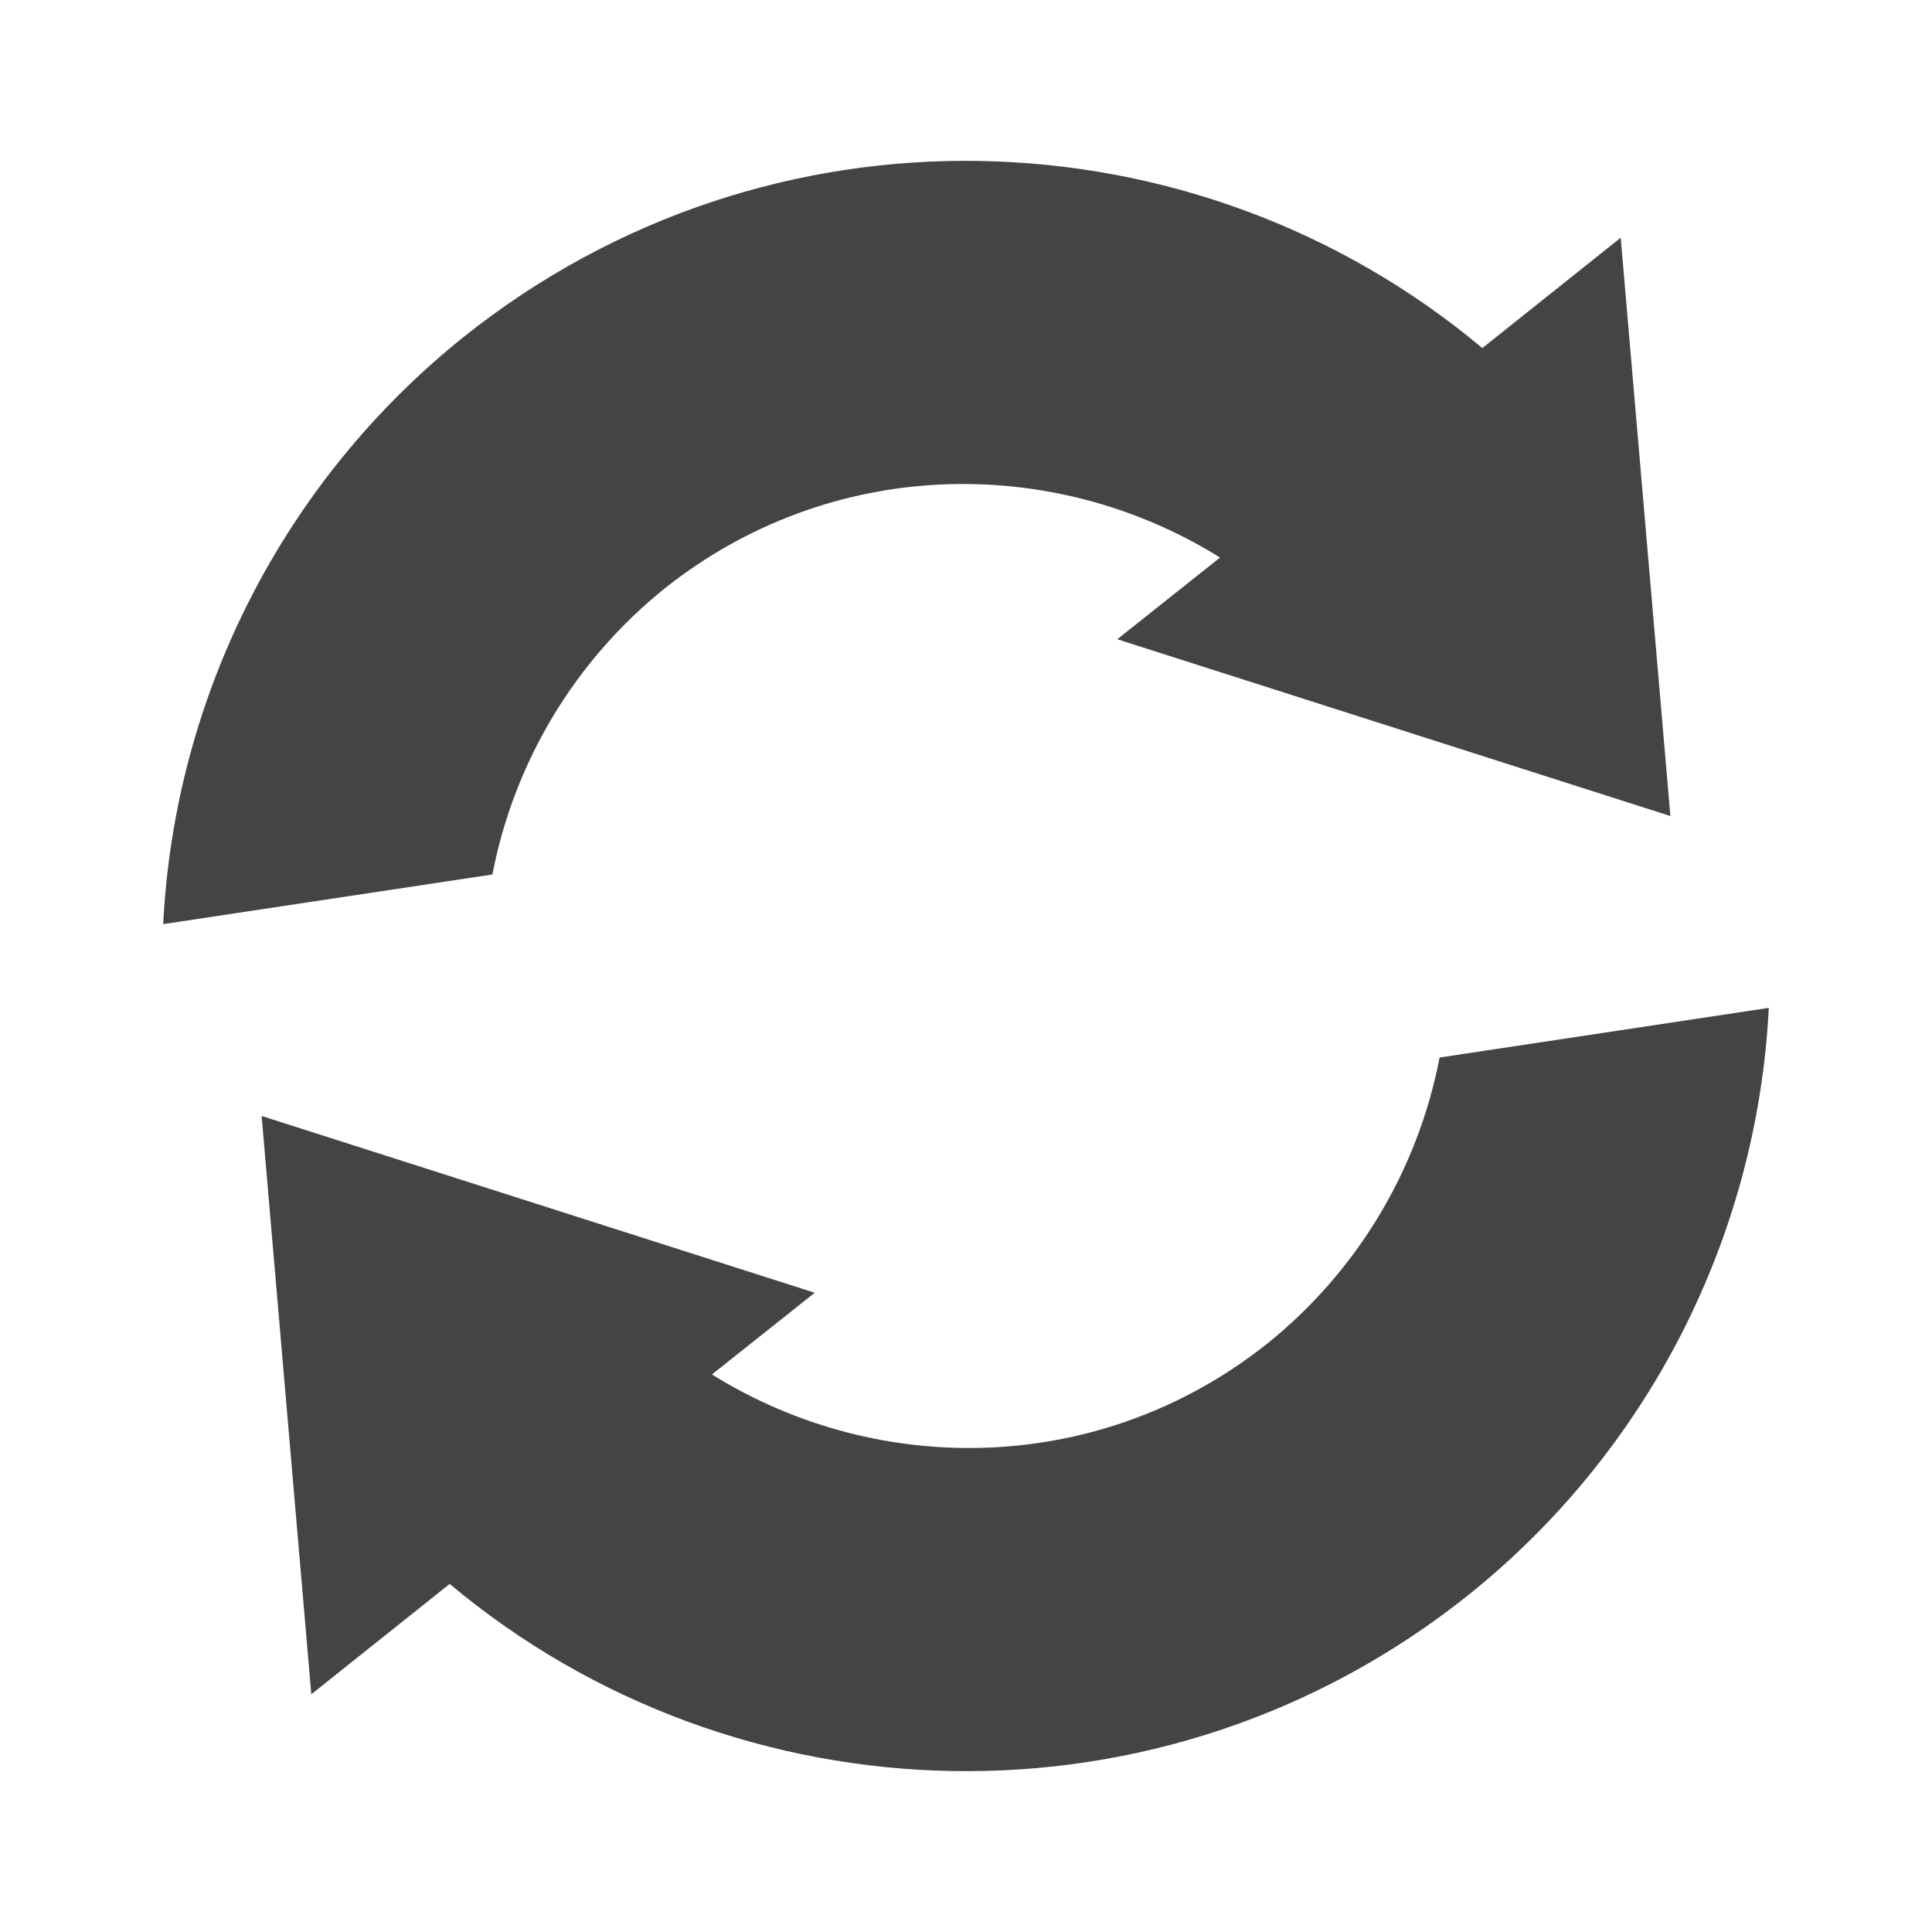 
<svg xmlns="http://www.w3.org/2000/svg" xmlns:xlink="http://www.w3.org/1999/xlink" width="24px" height="24px" viewBox="0 0 24 24" version="1.1">
<g id="surface1">
<path style=" stroke:none;fill-rule:nonzero;fill:rgb(26.667%,26.667%,26.667%);fill-opacity:1;" d="M 18.238 19.816 C 14.453 22.836 9.156 22.668 5.586 19.676 L 3.867 21.047 L 3.25 13.863 L 10.121 16.059 L 8.844 17.074 C 10.941 18.379 13.699 18.316 15.742 16.691 C 16.855 15.797 17.613 14.539 17.883 13.137 L 21.973 12.52 C 21.828 15.375 20.469 18.031 18.238 19.816 Z M 20.75 10.137 L 13.879 7.941 L 15.156 6.926 C 13.059 5.621 10.301 5.684 8.258 7.309 C 7.145 8.203 6.387 9.461 6.117 10.863 L 2.027 11.48 C 2.172 8.625 3.531 5.969 5.762 4.184 C 9.547 1.164 14.844 1.332 18.414 4.324 L 20.133 2.953 Z M 20.75 10.137 "/>
</g>
</svg>
